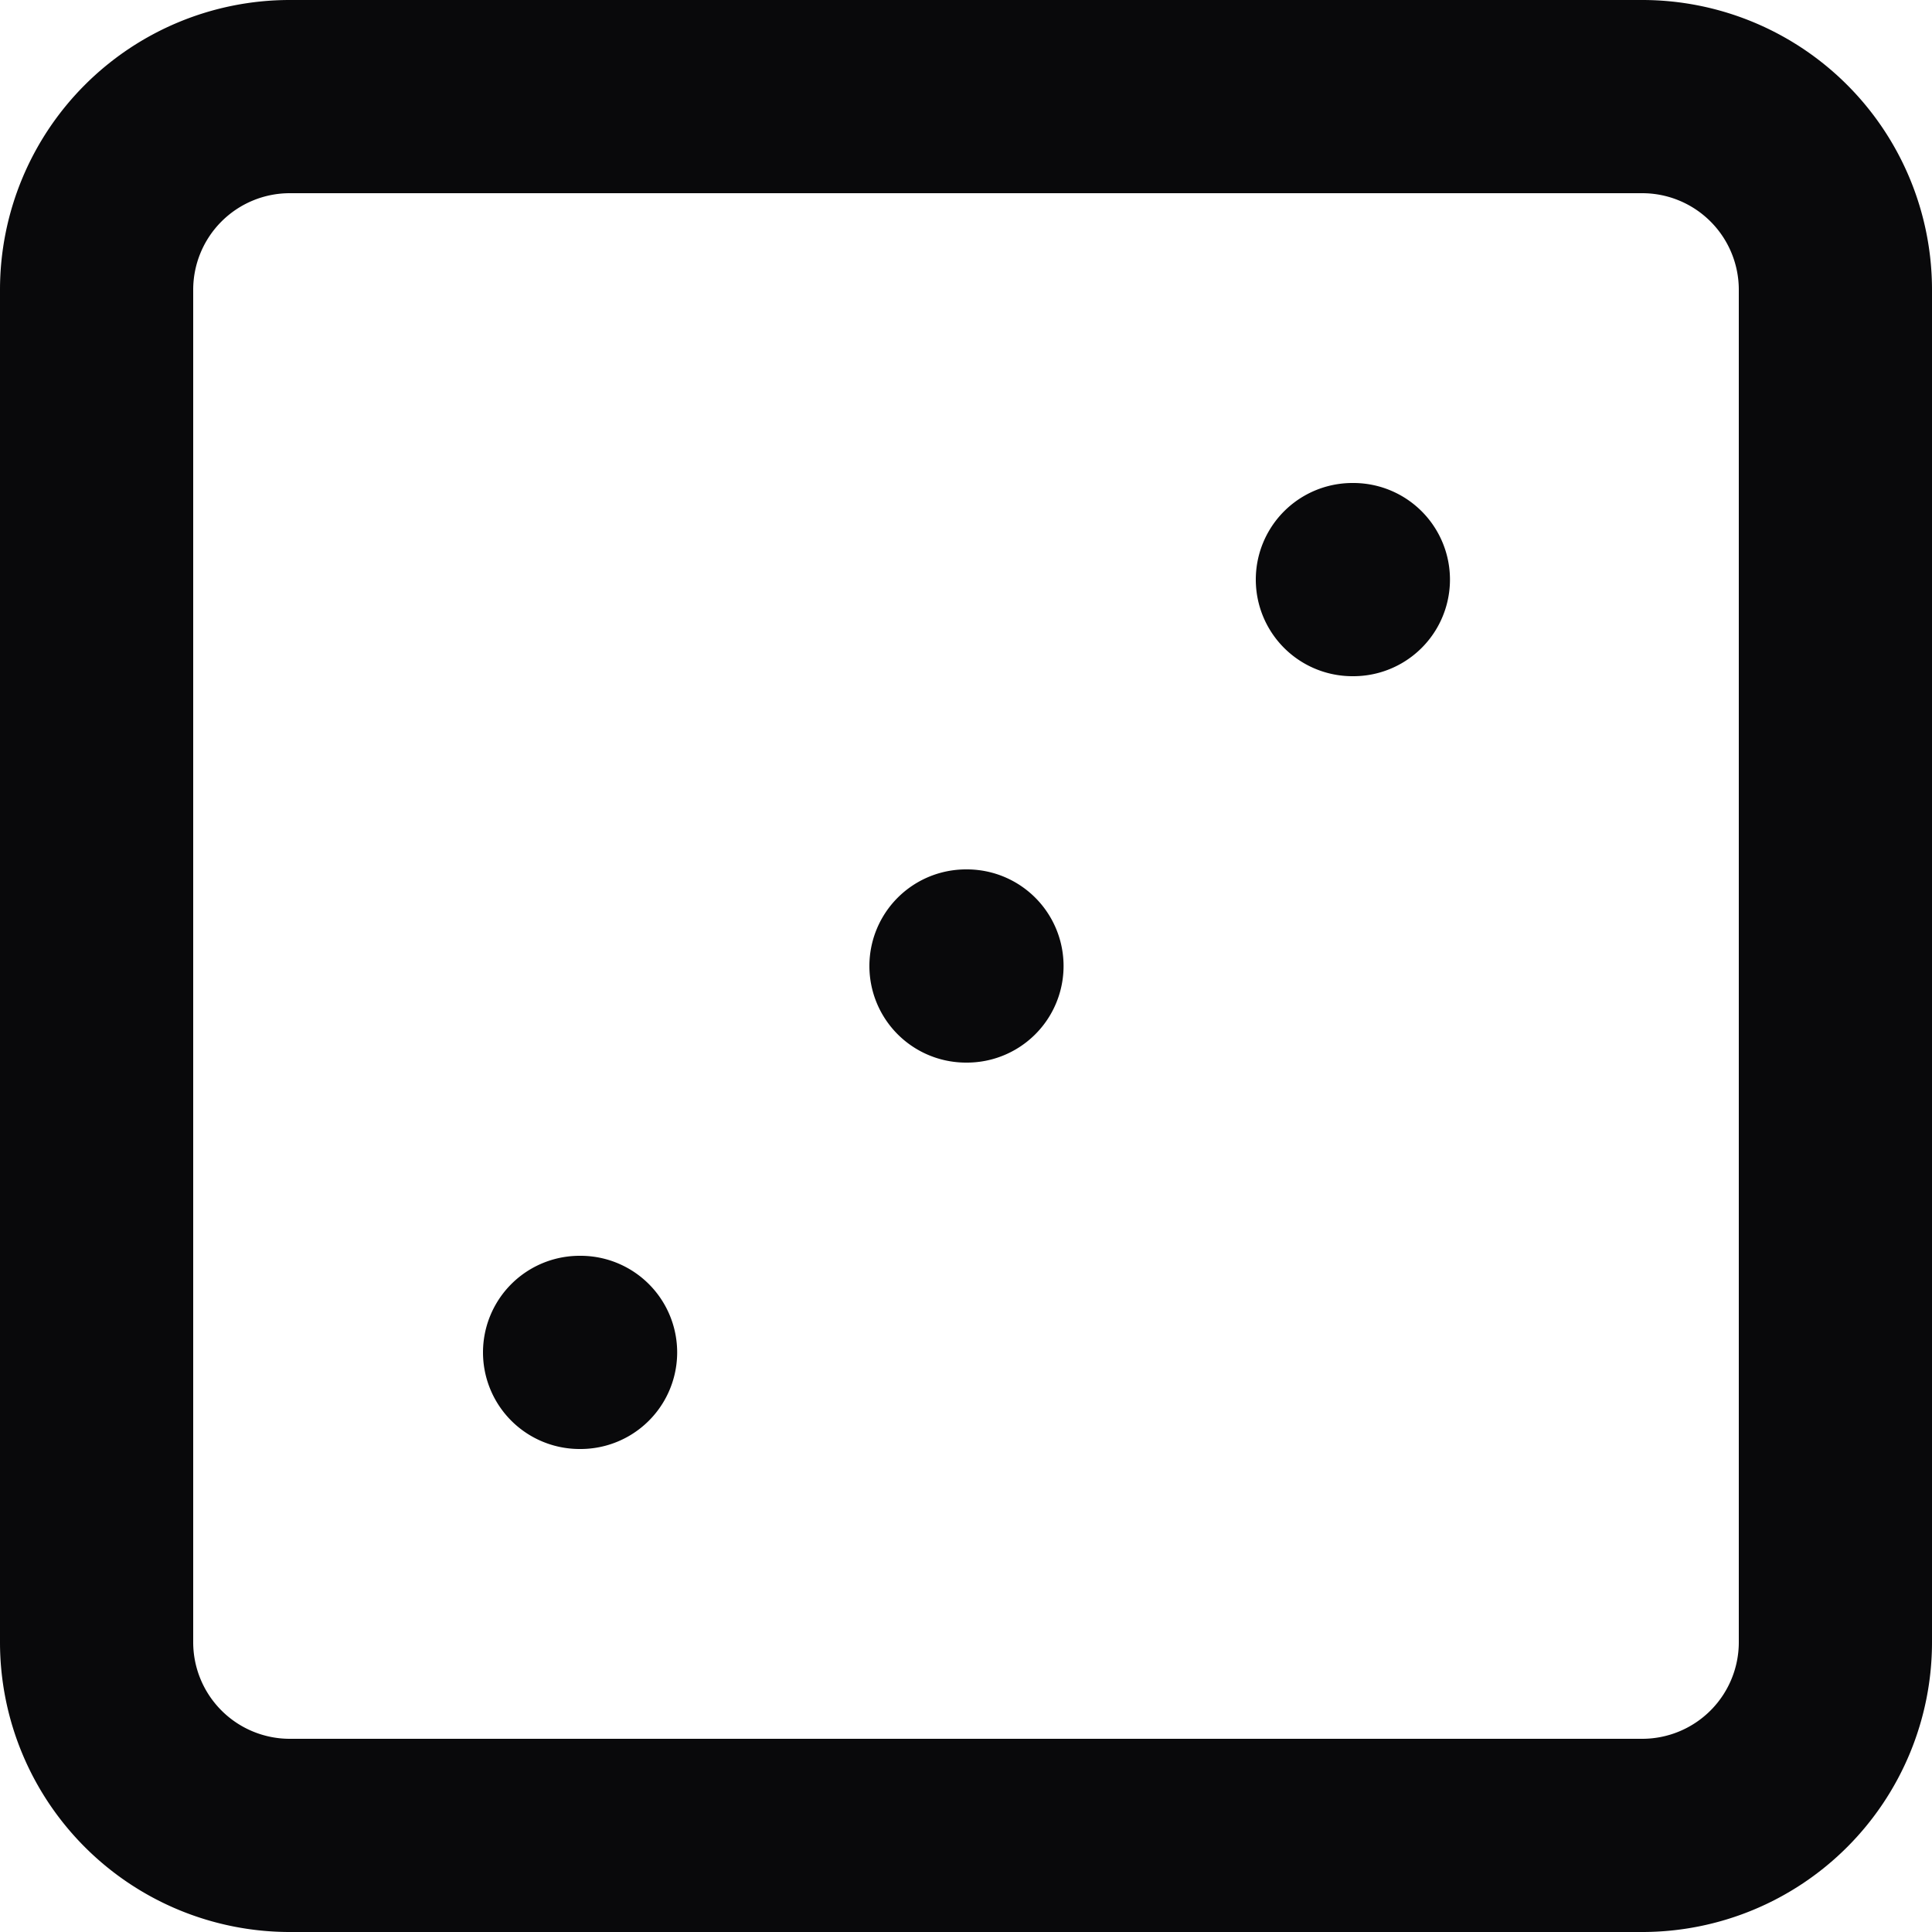 <svg id="dice-3" xmlns="http://www.w3.org/2000/svg" width="20" height="20" viewBox="0 0 20 20">
  <path id="Vector" d="M14,5a1,1,0,0,0,0,2Zm.01,2a1,1,0,0,0,0-2ZM10,9a1,1,0,0,0,0,2Zm.01,2a1,1,0,0,0,0-2ZM6,13a1,1,0,0,0,0,2Zm.01,2a1,1,0,0,0,0-2ZM3,2H17V0H3ZM17,2a1,1,0,0,1,1,1h2a3,3,0,0,0-3-3Zm1,1V17h2V3Zm0,14a1,1,0,0,1-1,1v2a3,3,0,0,0,3-3Zm-1,1H3v2H17ZM3,18a1,1,0,0,1-1-1H0a3,3,0,0,0,3,3ZM2,17V3H0V17ZM2,3A1,1,0,0,1,3,2V0A3,3,0,0,0,0,3ZM14,7h.01V5H14Zm-4,4h.01V9H10ZM6,15h.01V13H6Z" fill="#09090b"/>
</svg>
